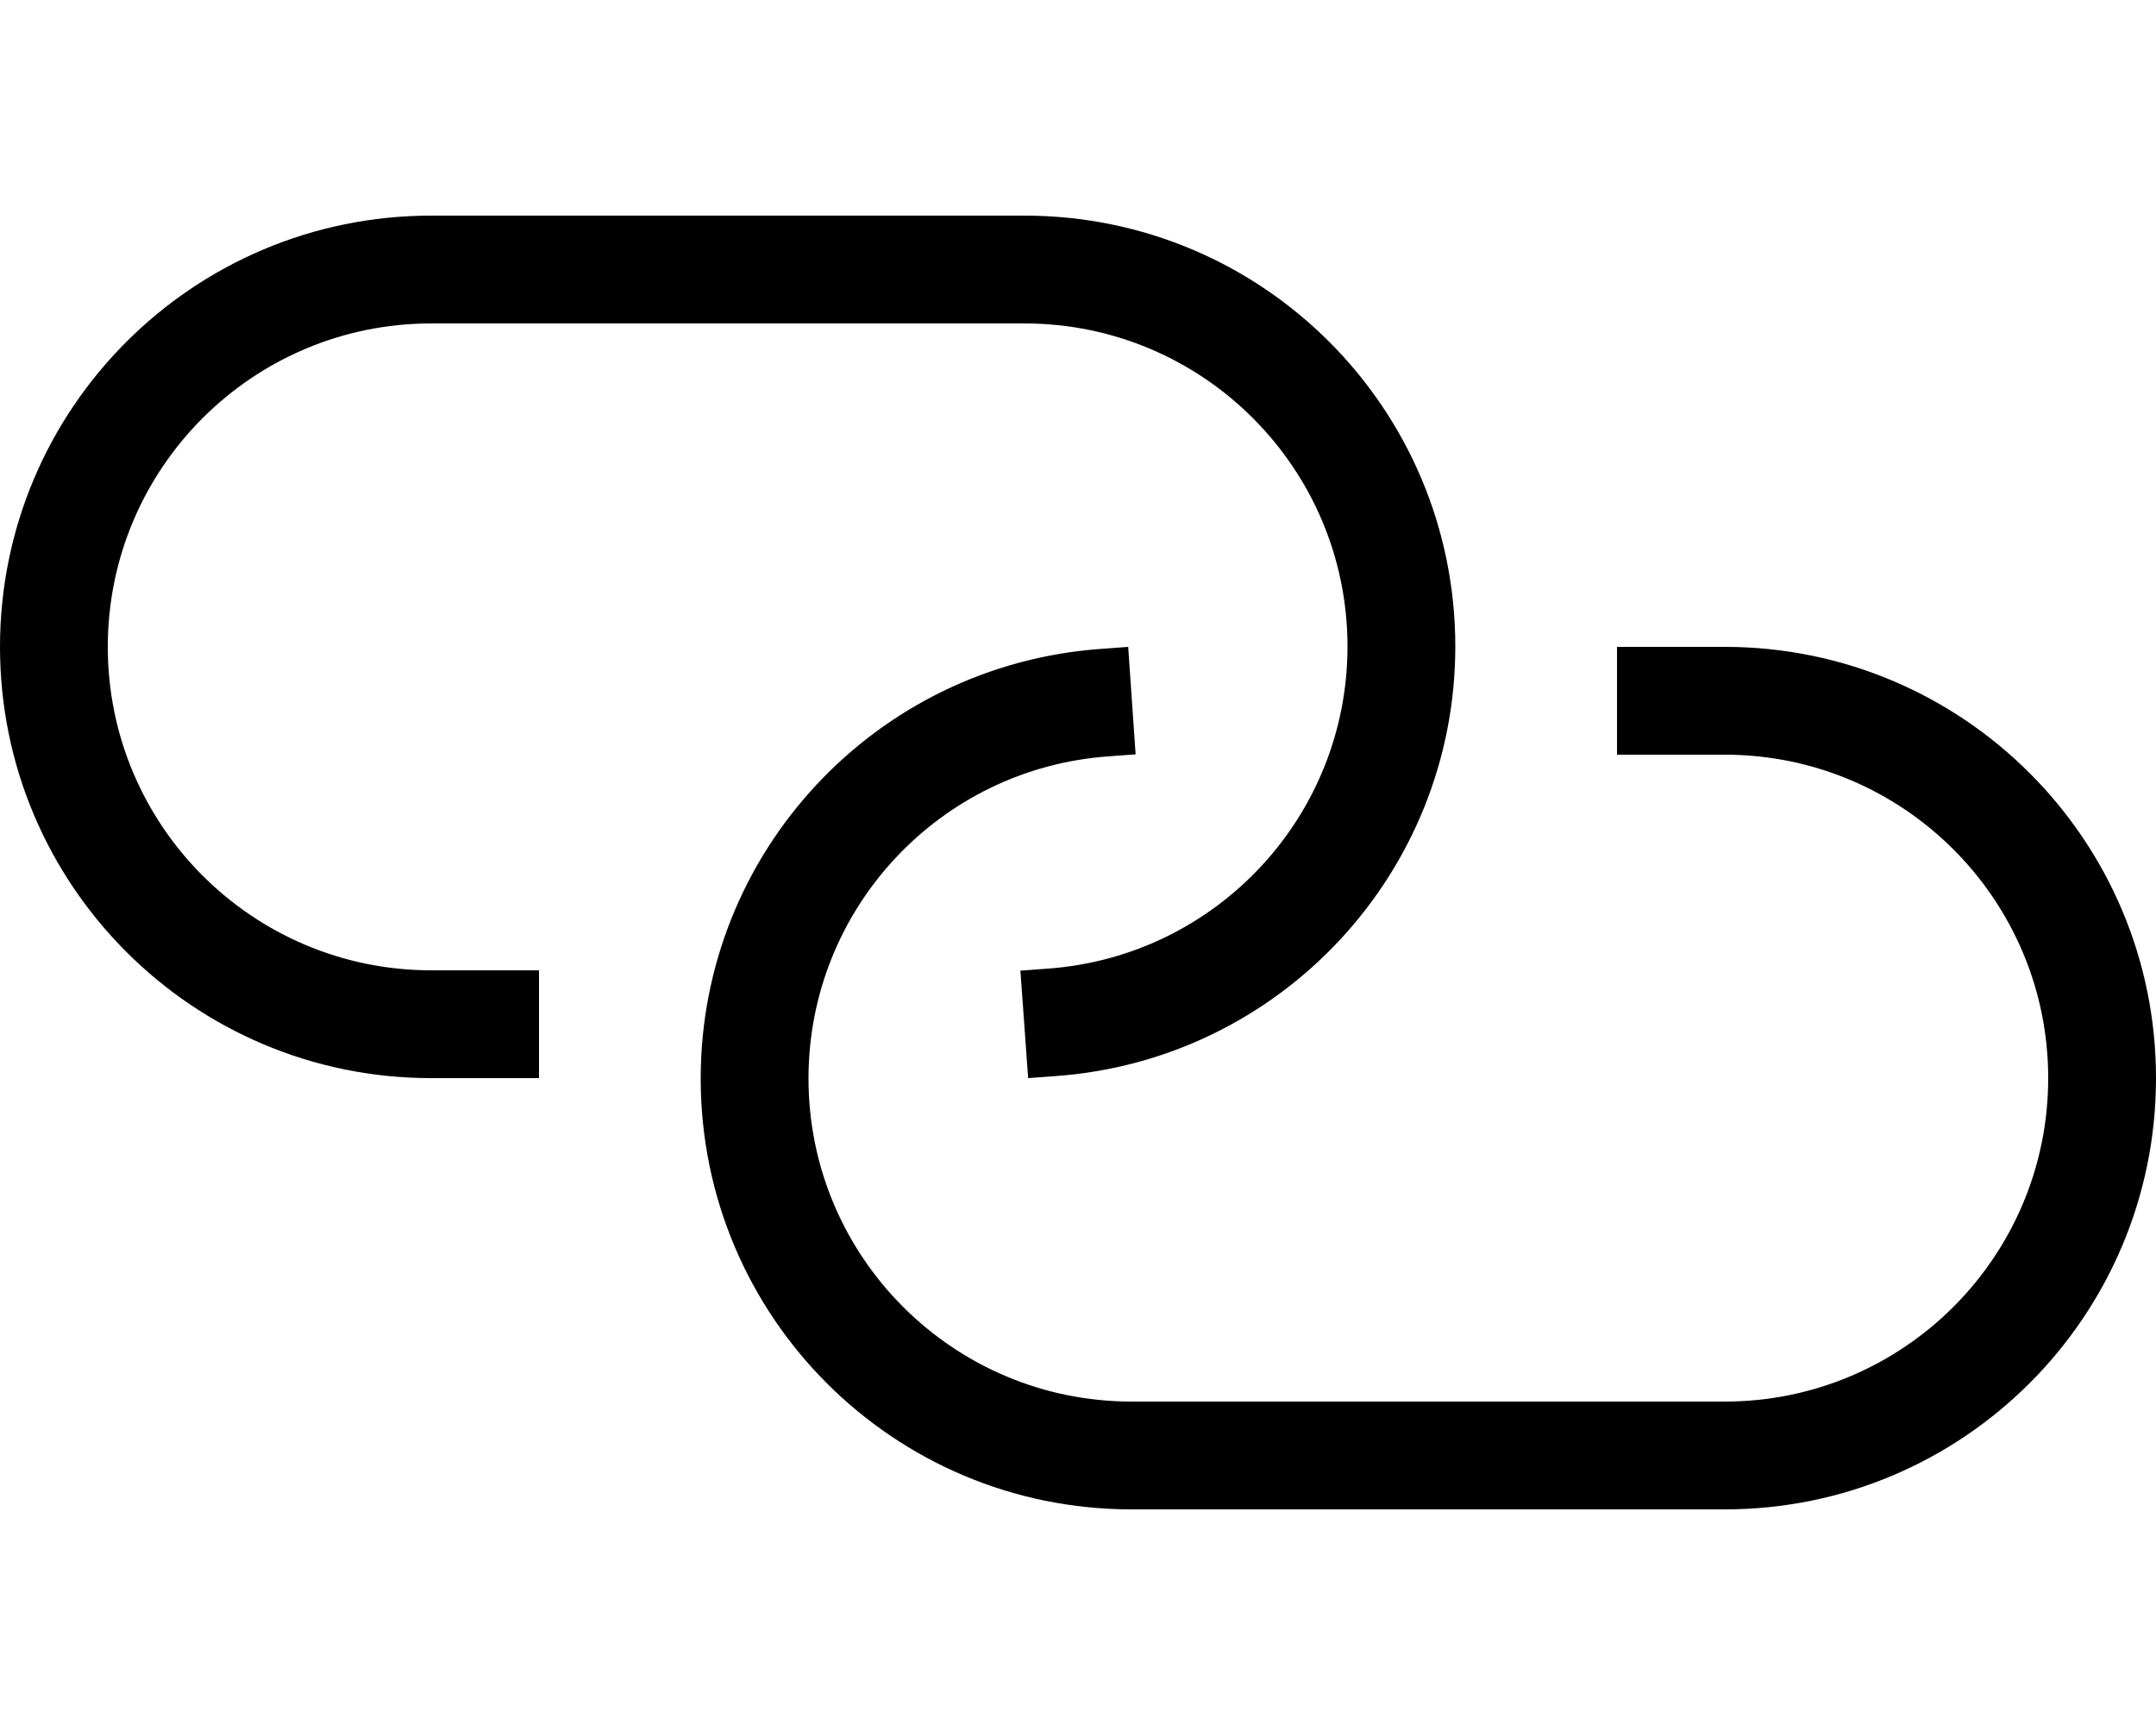 <svg xmlns="http://www.w3.org/2000/svg" viewBox="0 0 640 512"><path d="M128 64C57.3 64 0 121.3 0 192s57.3 128 128 128l32 0 0-32-32 0c-53 0-96-43-96-96s43-96 96-96l176.1 0c52.9 0 95.9 42.9 95.9 95.9c0 50.3-38.9 92-89 95.6l-8.1 .6 2.3 31.9 8.1-.6C380.2 314.6 432 258.9 432 191.9C432 121.2 374.8 64 304.1 64L128 64zM512 448c70.7 0 128-57.3 128-128s-57.3-128-128-128l-32 0 0 32 32 0c53 0 96 43 96 96s-43 96-96 96l-176.1 0c-52.9 0-95.9-42.9-95.9-95.9c0-50.3 38.9-92 89-95.6l8.1-.6L334.9 192l-8.1 .6C259.8 197.4 208 253.1 208 320.1C208 390.8 265.2 448 335.9 448L512 448z"/></svg>